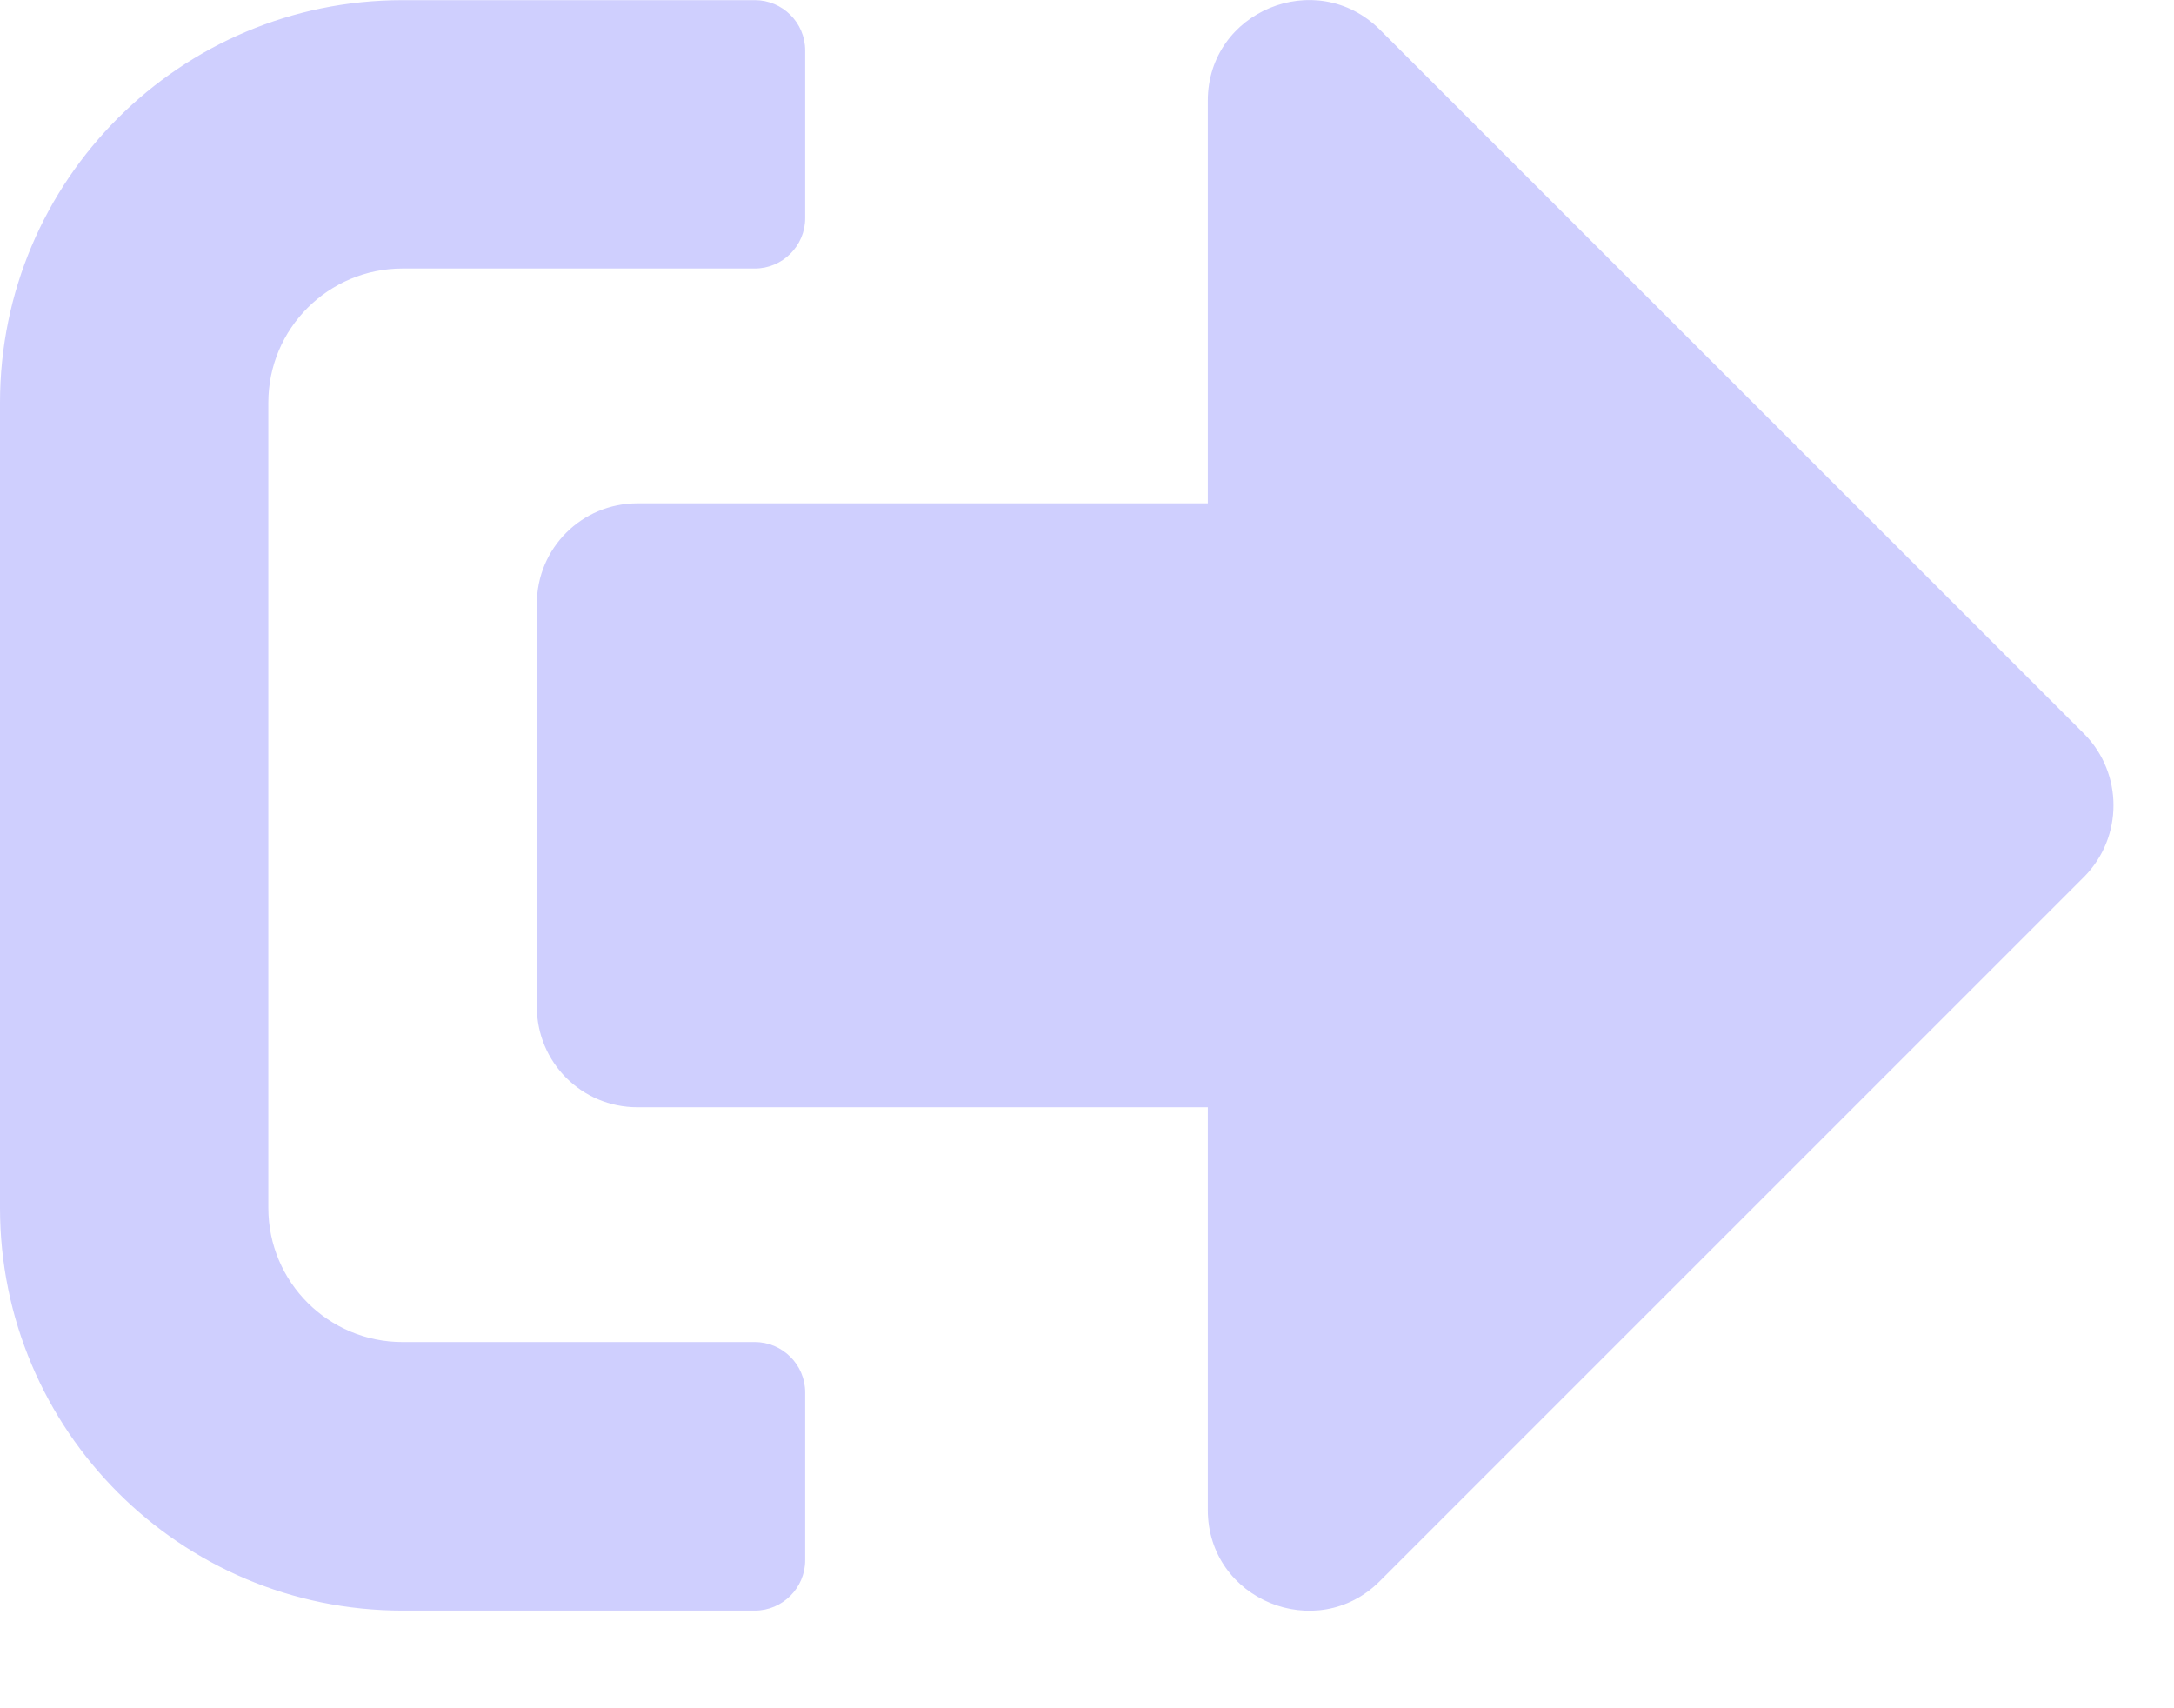 <svg width="14" height="11" viewBox="0 0 14 11" fill="none" xmlns="http://www.w3.org/2000/svg">
<path d="M13.422 5.645L8.885 10.182C8.48 10.587 7.778 10.303 7.778 9.722V7.13H4.105C3.746 7.13 3.457 6.841 3.457 6.482V3.889C3.457 3.53 3.746 3.241 4.105 3.241H7.778V0.649C7.778 0.071 8.477 -0.215 8.885 0.19L13.422 4.726C13.673 4.98 13.673 5.391 13.422 5.645ZM5.185 10.047V8.966C5.185 8.788 5.039 8.642 4.861 8.642H2.593C2.115 8.642 1.728 8.256 1.728 7.778V2.593C1.728 2.115 2.115 1.729 2.593 1.729H4.861C5.039 1.729 5.185 1.583 5.185 1.405V0.325C5.185 0.146 5.039 0.001 4.861 0.001H2.593C1.161 0.001 0 1.162 0 2.593V7.778C0 9.209 1.161 10.371 2.593 10.371H4.861C5.039 10.371 5.185 10.225 5.185 10.047Z" fill="#CFCFFE"/>
</svg>
